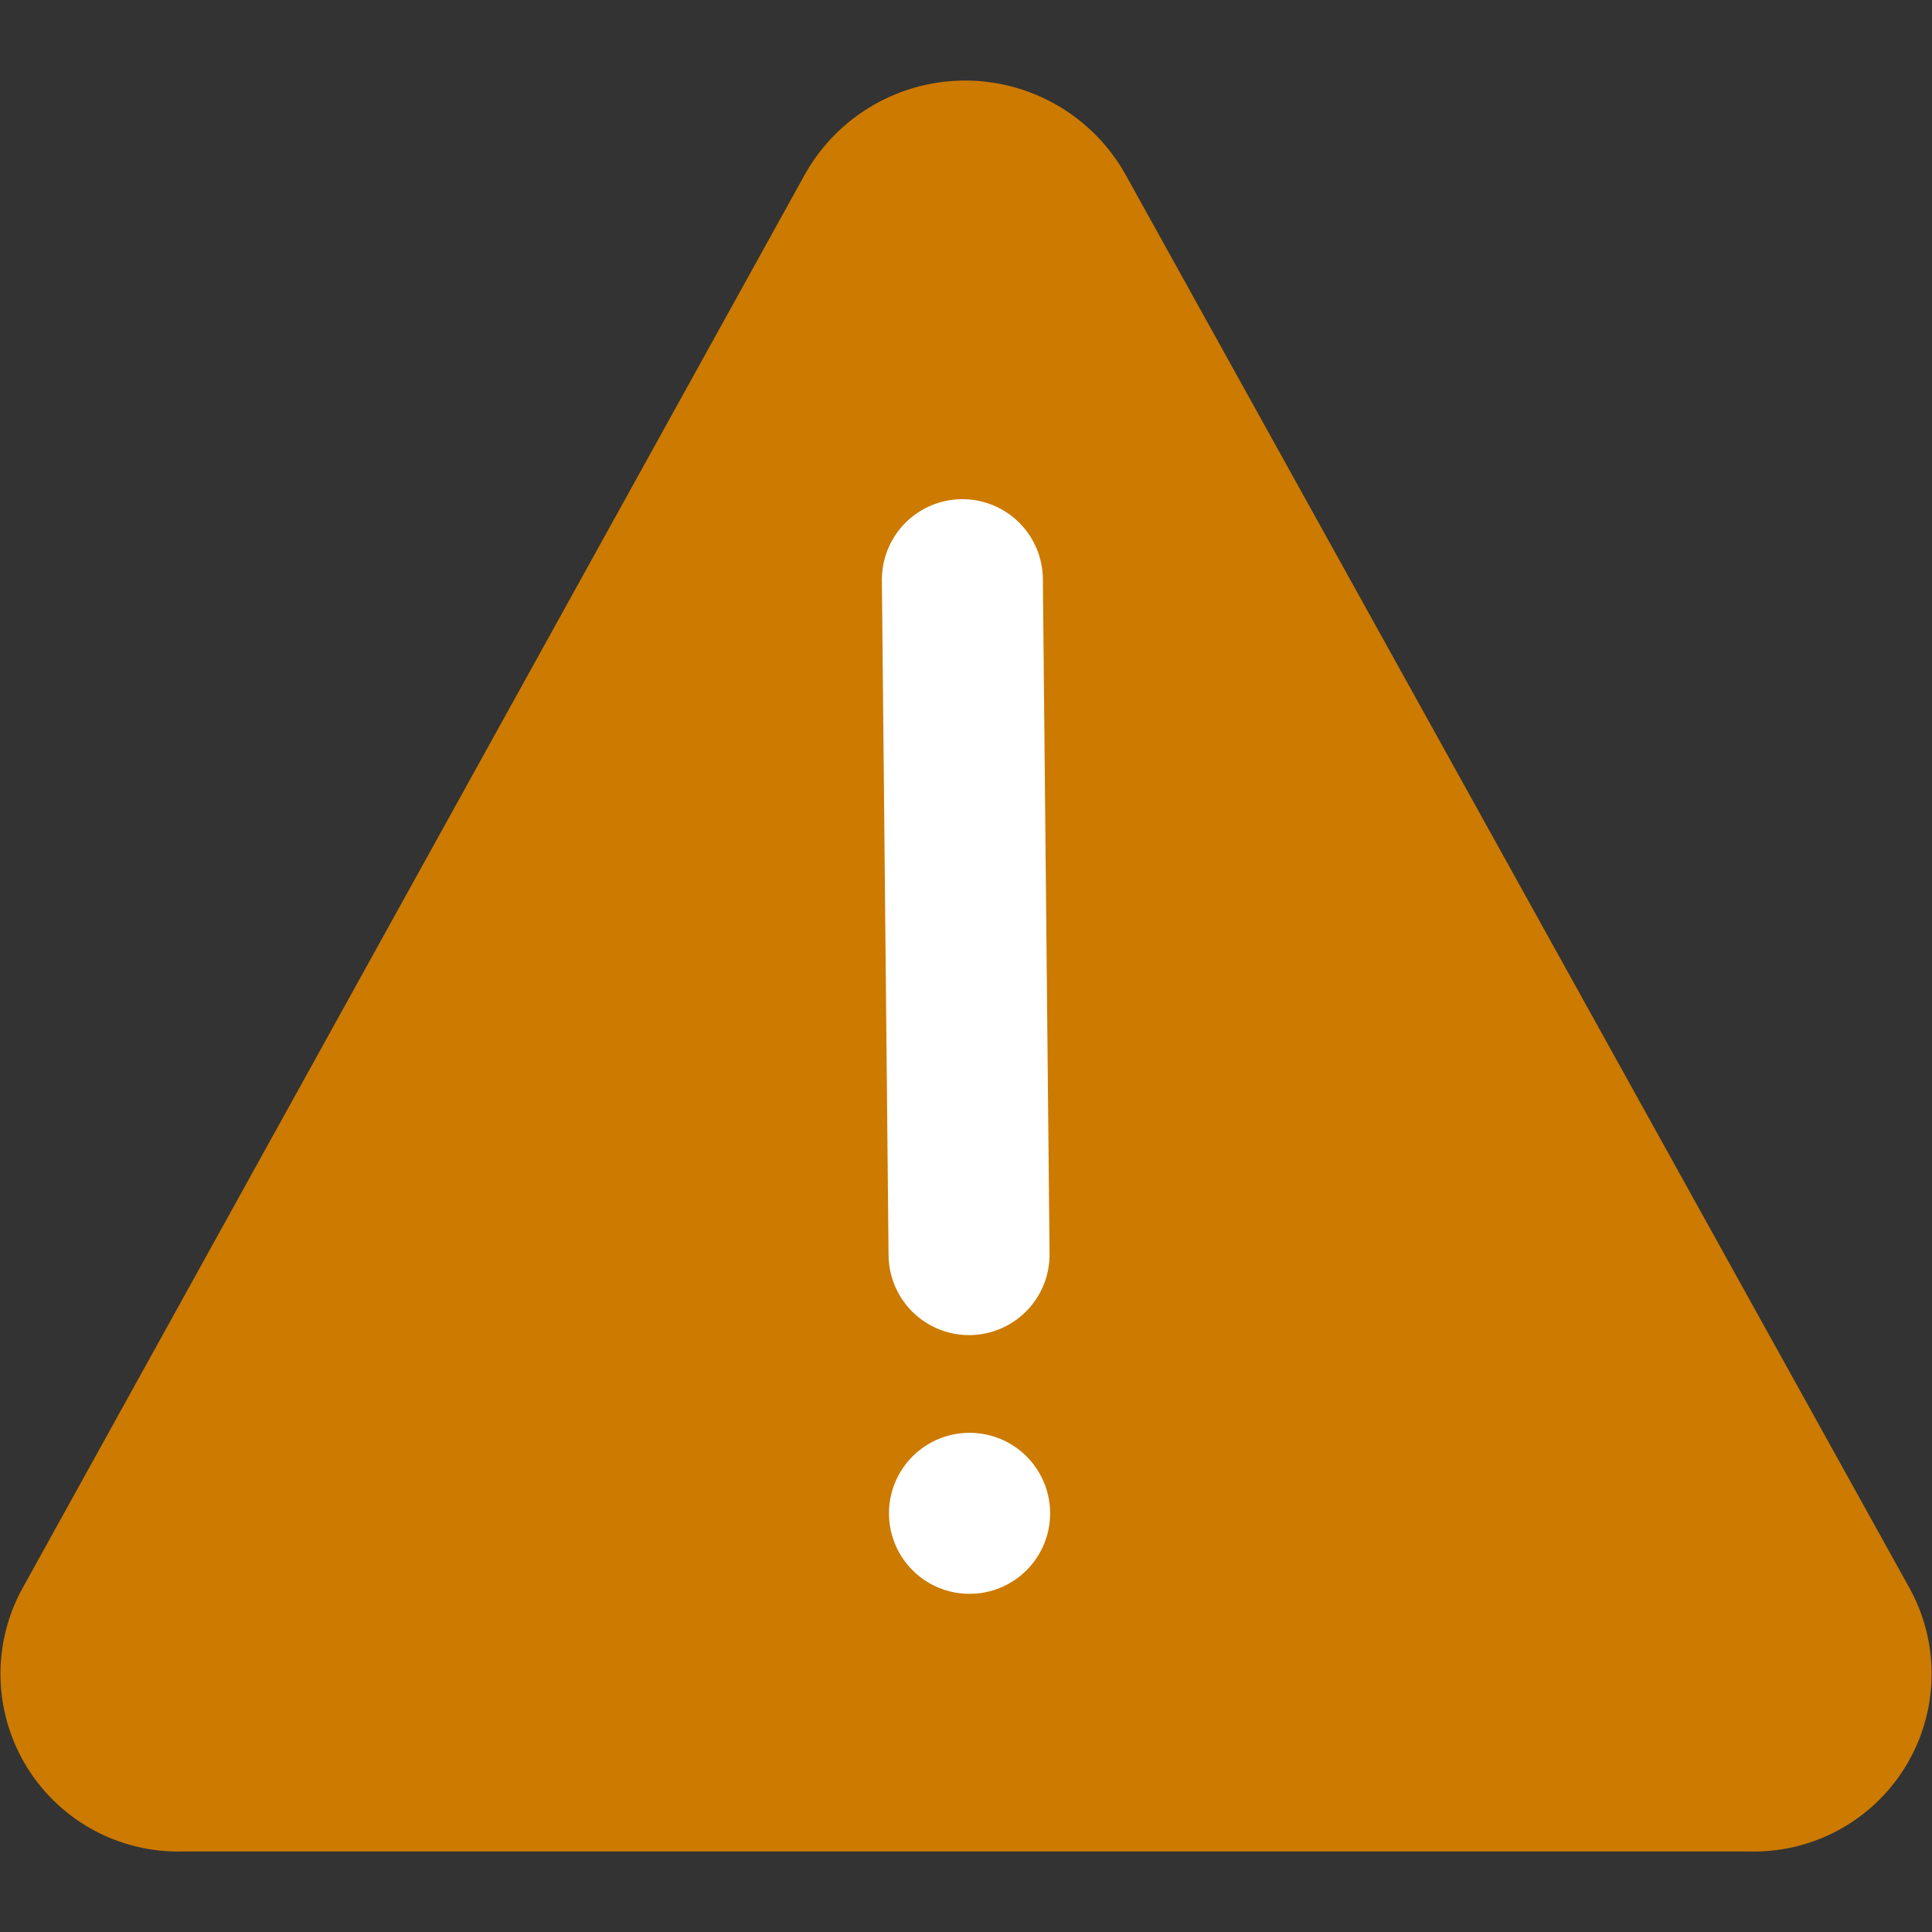 <?xml version="1.0" encoding="UTF-8" standalone="no"?>
<svg
   id="Слой_1"
   data-name="Слой 1"
   viewBox="0 0 24 24"
   version="1.1"
   sodipodi:docname="dialog_warning.svg"
   inkscape:version="1.4 (e7c3feb100, 2024-10-09)"
   xmlns:inkscape="http://www.inkscape.org/namespaces/inkscape"
   xmlns:sodipodi="http://sodipodi.sourceforge.net/DTD/sodipodi-0.dtd"
   xmlns="http://www.w3.org/2000/svg"
   xmlns:svg="http://www.w3.org/2000/svg"
   xmlns:rdf="http://www.w3.org/1999/02/22-rdf-syntax-ns#"
   xmlns:cc="http://creativecommons.org/ns#"
   xmlns:dc="http://purl.org/dc/elements/1.1/">
  <rect x="0" y="0" width="24" height="24" fill="#333333" stroke="none"/>
  <sodipodi:namedview
     pagecolor="#ffffff"
     bordercolor="#666666"
     borderopacity="1"
     objecttolerance="10"
     gridtolerance="10"
     guidetolerance="10"
     inkscape:pageopacity="0"
     inkscape:pageshadow="2"
     inkscape:window-width="1440"
     inkscape:window-height="1286"
     id="namedview30"
     showgrid="true"
     inkscape:zoom="27.961538"
     inkscape:cx="9.0660249"
     inkscape:cy="13.017882"
     inkscape:window-x="0"
     inkscape:window-y="37"
     inkscape:window-maximized="0"
     inkscape:document-rotation="0"
     inkscape:current-layer="Слой_1"
     inkscape:showpageshadow="2"
     inkscape:pagecheckerboard="0"
     inkscape:deskcolor="#d1d1d1">
    <inkscape:grid
       type="xygrid"
       id="grid_kicad"
       spacingx="0.5"
       spacingy="0.5"
       color="#9999ff"
       opacity="0.13"
       empspacing="2"
       originx="0"
       originy="0"
       units="px" />
  </sodipodi:namedview>
  <defs
     id="defs1003">
    <style
       id="style1001">.cls-1{fill:#f2647e;}.cls-2{fill:none;stroke:#545454;stroke-linecap:round;stroke-linejoin:round;stroke-width:2px;}</style>
  </defs>
  <title
     id="title1005">dialog_warning</title>
  <path
     class="cls-1"
     d="M 23.729,19.743 13.974,2.155 a 2.283,2.283 0 0 0 -3.97,0.002 L 0.271,19.745 A 2.207,2.207 0 0 0 2.256,23 h 19.488 a 2.207,2.207 0 0 0 1.985,-3.257 z"
     id="path1007"
     style="fill:#cc7a00;fill-opacity:1" />
  <line
     class="cls-2"
     x1="12.043"
     y1="18.799"
     x2="12.045"
     y2="18.799"
     id="line1009"
     style="fill:#ffffff;stroke:#ffffff" />
  <line
     class="cls-2"
     x1="11.955"
     y1="7.201"
     x2="12.038"
     y2="15.585"
     id="line1011"
     style="fill:#ffffff;stroke:#ffffff" />
</svg>

